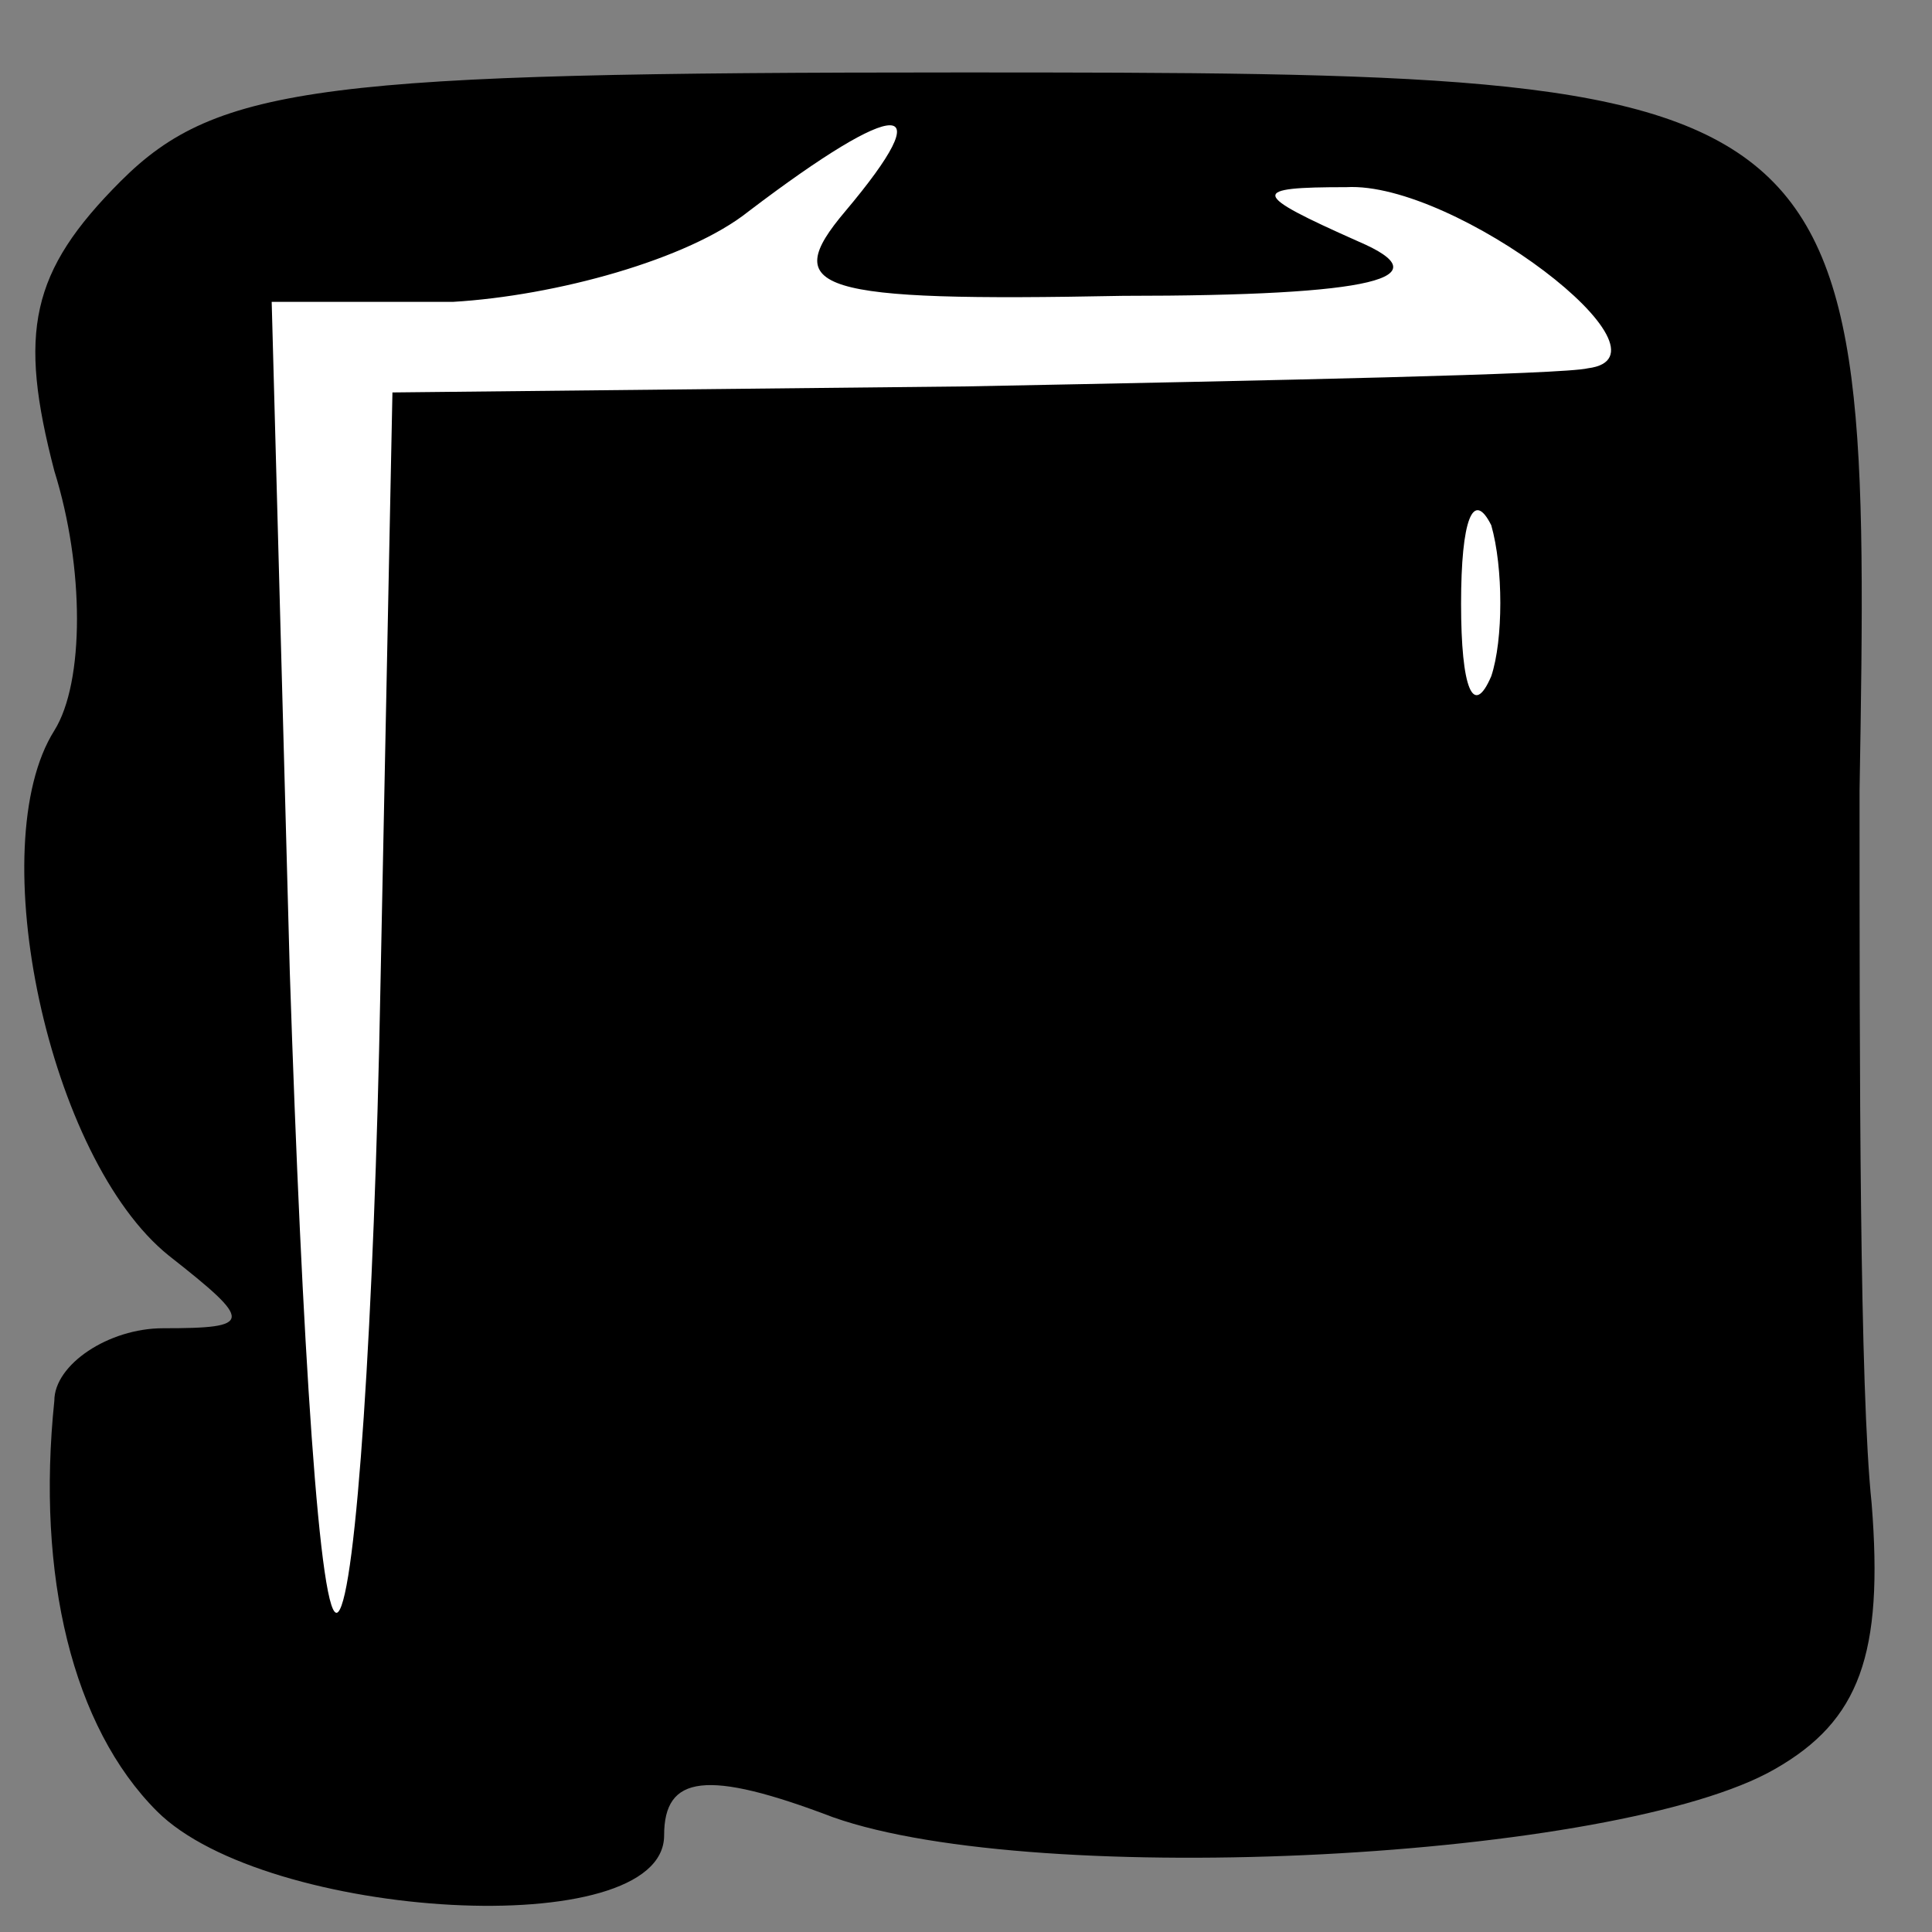 <?xml version="1.0" standalone="no"?>
<!DOCTYPE svg PUBLIC "-//W3C//DTD SVG 20010904//EN"
 "http://www.w3.org/TR/2001/REC-SVG-20010904/DTD/svg10.dtd">
<svg version="1.0" xmlns="http://www.w3.org/2000/svg"
 width="32pt" height="32pt" viewBox="0 0 32 32"
 preserveAspectRatio="xMidYMid meet">
<rect x="0" y="0" width="32" height="32" fill="#808080" stroke="none"/>
<g transform="translate(0,32) scale(0.1,-0.1)"
fill="#000000" stroke="none">
<path fill="#000000" stroke="none" d="M20 290 c-15 -15 -17 -25 -11 -48 5
-16 5 -35 0 -43 -12 -19 -1 -71 19 -87 14 -11 14 -12 -1 -12 -9 0 -18 -6 -18
-12 -3 -29 3 -54 17 -68 18 -18 84 -22 84 -4 0 10 7 11 28 3 34 -12 130 -7
156 8 14 8 18 19 16 44 -2 19 -2 72 -2 118 2 118 1 119 -149 119 -105 0 -123
-2 -139 -18z"/>
<path fill="#ffffff" stroke="none" d="M140 285 c-11 -13 -5 -15 46 -14 42 0
53 3 39 9 -18 8 -18 9 -2 9 18 1 56 -28 40 -30 -4 -1 -51 -2 -103 -3 l-95 -1
-2 -99 c-1 -54 -4 -100 -7 -103 -3 -3 -6 45 -8 106 l-3 111 30 0 c17 1 39 7
49 15 25 19 32 19 16 0z"/>
<path fill="#ffffff" stroke="none" d="M247 208 c-3 -7 -5 -2 -5 12 0 14 2 19
5 13 2 -7 2 -19 0 -25z"/>
</g>
</svg>

